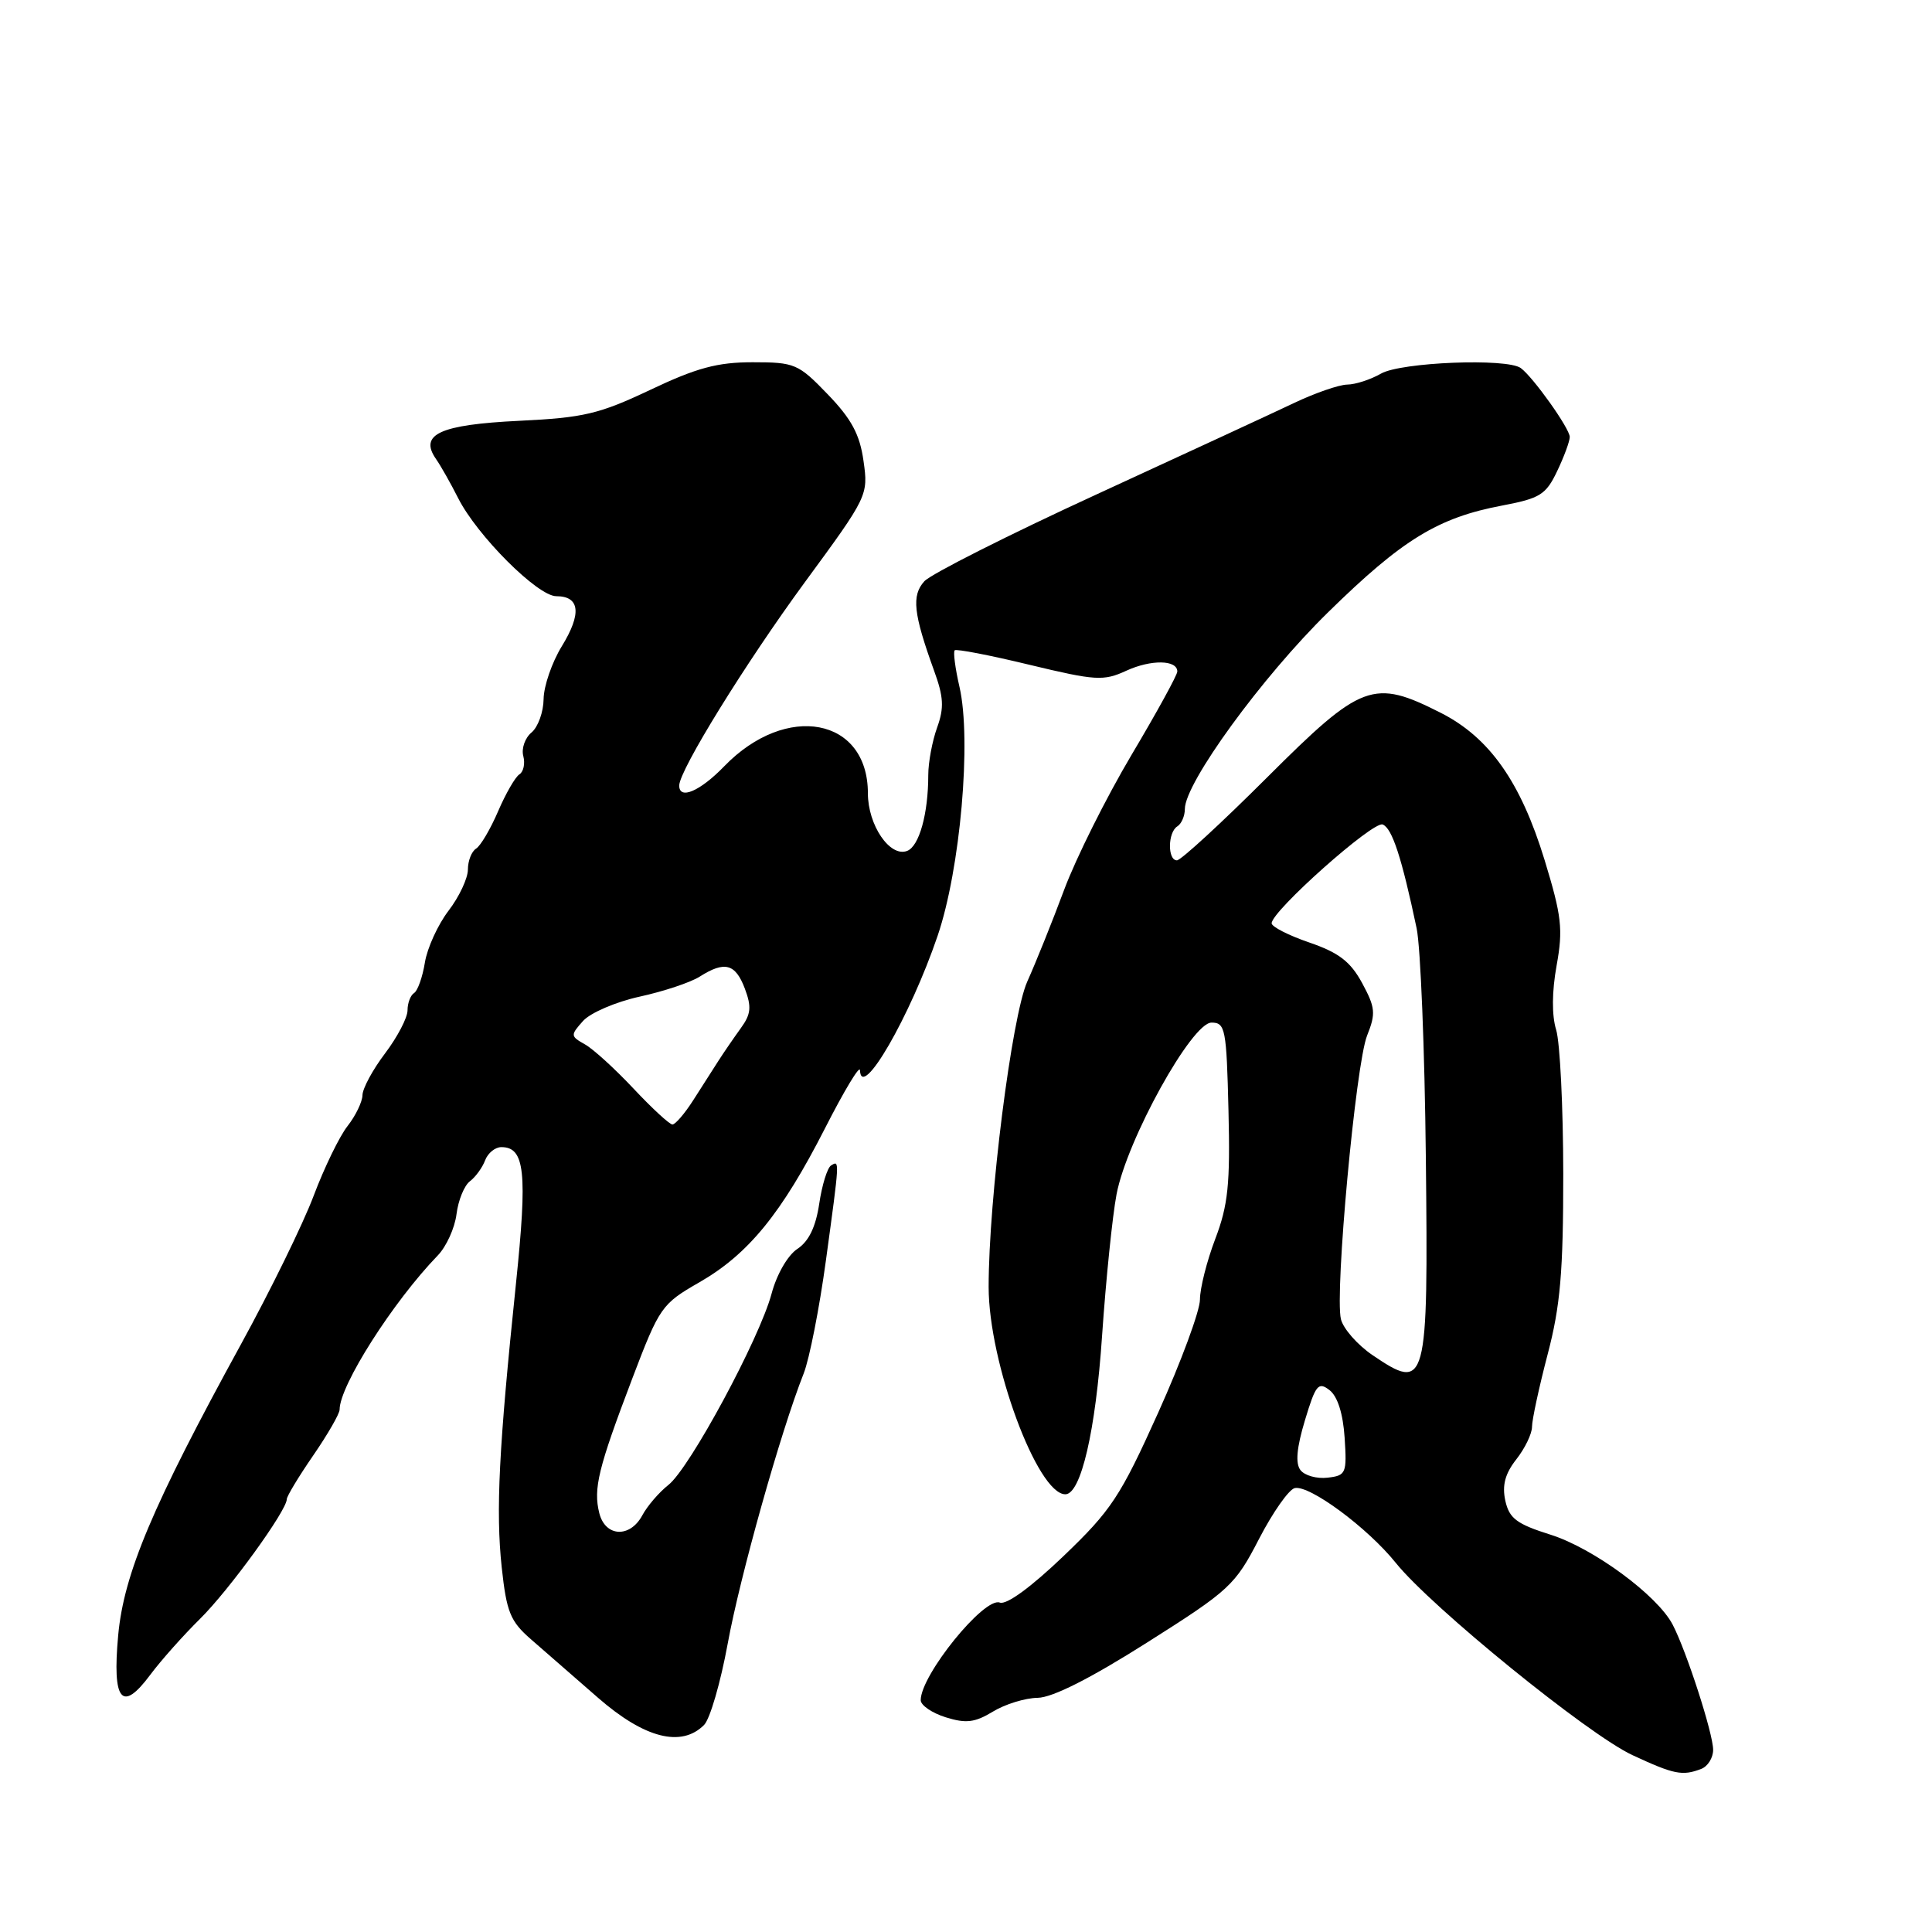 <?xml version="1.0" encoding="UTF-8" standalone="no"?>
<!DOCTYPE svg PUBLIC "-//W3C//DTD SVG 1.1//EN" "http://www.w3.org/Graphics/SVG/1.1/DTD/svg11.dtd" >
<svg xmlns="http://www.w3.org/2000/svg" xmlns:xlink="http://www.w3.org/1999/xlink" version="1.1" viewBox="0 0 256 256">
 <g >
 <path fill="currentColor"
d=" M 225.42 234.39 C 226.29 234.06 227.00 232.92 227.00 231.86 C 227.00 229.70 223.46 218.76 221.63 215.26 C 219.60 211.38 211.12 205.14 205.47 203.36 C 200.96 201.94 199.98 201.20 199.46 198.84 C 199.02 196.81 199.43 195.27 200.92 193.37 C 202.06 191.92 203.00 189.98 203.00 189.05 C 203.00 188.13 203.93 183.82 205.07 179.46 C 206.76 173.03 207.14 168.55 207.14 155.52 C 207.13 146.71 206.71 138.13 206.20 136.46 C 205.61 134.55 205.63 131.40 206.26 127.93 C 207.13 123.12 206.93 121.38 204.67 113.97 C 201.50 103.60 197.36 97.73 190.92 94.46 C 181.97 89.92 180.44 90.49 167.91 103.00 C 161.85 109.05 156.47 114.00 155.95 114.00 C 154.69 114.00 154.73 110.29 156.00 109.50 C 156.55 109.16 157.00 108.12 157.00 107.19 C 157.00 103.75 167.21 89.72 175.98 81.13 C 185.82 71.48 190.54 68.59 199.08 66.98 C 204.05 66.04 204.85 65.55 206.33 62.43 C 207.25 60.51 208.00 58.47 208.00 57.90 C 208.00 56.78 203.15 49.97 201.51 48.77 C 199.68 47.43 185.64 47.99 183.00 49.50 C 181.62 50.29 179.61 50.95 178.51 50.96 C 177.42 50.98 174.27 52.07 171.51 53.38 C 168.76 54.69 156.95 60.15 145.28 65.52 C 133.60 70.89 123.34 76.07 122.48 77.02 C 120.77 78.91 121.03 81.30 123.76 88.84 C 125.04 92.35 125.12 93.79 124.17 96.41 C 123.53 98.19 123.00 101.02 123.00 102.70 C 123.00 107.82 121.80 112.14 120.20 112.75 C 117.92 113.63 115.00 109.34 115.00 105.11 C 115.00 95.09 104.19 93.05 95.98 101.52 C 92.76 104.85 90.00 106.03 90.00 104.09 C 90.00 102.08 98.77 87.89 106.68 77.10 C 114.97 65.81 115.07 65.62 114.42 61.08 C 113.93 57.56 112.83 55.52 109.68 52.25 C 105.78 48.20 105.31 48.00 99.73 48.00 C 95.06 48.00 92.31 48.74 86.18 51.65 C 79.40 54.86 77.36 55.35 68.78 55.76 C 58.28 56.27 55.49 57.55 57.78 60.83 C 58.42 61.75 59.73 64.07 60.70 65.99 C 63.20 70.96 71.24 79.00 73.71 79.00 C 76.84 79.00 77.10 81.30 74.45 85.62 C 73.14 87.75 72.05 90.91 72.03 92.63 C 72.01 94.35 71.29 96.34 70.43 97.06 C 69.57 97.77 69.07 99.18 69.34 100.18 C 69.60 101.18 69.37 102.27 68.82 102.61 C 68.28 102.95 67.01 105.15 66.00 107.50 C 64.99 109.85 63.68 112.08 63.08 112.45 C 62.49 112.82 62.00 114.06 62.00 115.21 C 62.00 116.37 60.85 118.83 59.43 120.68 C 58.02 122.53 56.61 125.62 56.30 127.54 C 55.99 129.47 55.34 131.29 54.87 131.58 C 54.39 131.88 54.00 132.91 54.00 133.88 C 54.00 134.85 52.66 137.41 51.03 139.57 C 49.39 141.73 48.04 144.23 48.03 145.12 C 48.01 146.00 47.12 147.85 46.05 149.21 C 44.98 150.57 42.96 154.73 41.56 158.45 C 40.16 162.17 35.84 170.99 31.97 178.05 C 20.21 199.50 16.41 208.52 15.66 216.69 C 14.86 225.41 16.14 226.99 19.91 221.92 C 21.31 220.04 24.28 216.70 26.51 214.50 C 30.35 210.71 38.00 200.16 38.00 198.65 C 38.00 198.27 39.57 195.66 41.50 192.86 C 43.42 190.07 45.00 187.33 45.00 186.78 C 45.00 183.60 52.06 172.51 58.00 166.36 C 59.14 165.19 60.26 162.72 60.49 160.88 C 60.72 159.04 61.52 157.08 62.27 156.52 C 63.01 155.96 63.92 154.71 64.28 153.75 C 64.64 152.79 65.61 152.00 66.43 152.00 C 69.55 152.00 69.90 155.32 68.37 170.06 C 66.10 191.86 65.68 200.21 66.48 207.68 C 67.12 213.61 67.61 214.83 70.36 217.22 C 72.08 218.72 76.09 222.22 79.26 224.98 C 85.40 230.33 90.28 231.58 93.29 228.57 C 94.08 227.78 95.48 222.94 96.42 217.82 C 98.02 209.00 103.46 189.64 106.49 182.00 C 107.25 180.07 108.58 173.32 109.44 167.00 C 111.27 153.60 111.27 153.72 110.12 154.43 C 109.63 154.73 108.92 157.01 108.55 159.51 C 108.09 162.59 107.16 164.50 105.65 165.49 C 104.38 166.33 102.92 168.86 102.24 171.41 C 100.64 177.39 91.39 194.55 88.57 196.76 C 87.33 197.74 85.78 199.54 85.12 200.77 C 83.49 203.82 80.21 203.67 79.41 200.50 C 78.60 197.25 79.26 194.55 83.77 182.69 C 87.38 173.20 87.67 172.78 92.64 169.93 C 99.16 166.19 103.55 160.81 109.32 149.50 C 111.84 144.55 113.92 141.09 113.95 141.81 C 114.11 145.92 120.60 134.69 124.24 124.00 C 127.25 115.16 128.75 98.07 127.14 91.03 C 126.57 88.57 126.29 86.38 126.50 86.17 C 126.71 85.96 131.18 86.82 136.42 88.09 C 145.19 90.20 146.23 90.26 149.23 88.88 C 152.51 87.37 156.00 87.42 156.00 88.98 C 156.00 89.44 153.27 94.42 149.92 100.05 C 146.58 105.68 142.57 113.71 141.01 117.89 C 139.45 122.08 137.25 127.55 136.12 130.06 C 134.07 134.64 131.00 158.85 131.00 170.53 C 131.00 180.53 137.46 198.00 141.16 198.00 C 143.23 198.00 145.18 189.61 146.03 177.00 C 146.54 169.57 147.40 161.13 147.95 158.24 C 149.33 151.01 157.91 135.50 160.53 135.50 C 162.36 135.50 162.52 136.32 162.78 147.16 C 163.02 156.91 162.73 159.69 161.03 164.16 C 159.91 167.10 159.00 170.71 159.00 172.20 C 159.00 173.68 156.51 180.43 153.46 187.20 C 148.45 198.32 147.24 200.14 140.91 206.20 C 136.62 210.31 133.36 212.69 132.48 212.35 C 130.42 211.56 122.00 221.95 122.00 225.28 C 122.00 225.96 123.49 226.98 125.31 227.55 C 128.00 228.39 129.17 228.25 131.56 226.80 C 133.18 225.81 135.85 224.99 137.50 224.97 C 139.46 224.94 144.51 222.39 152.00 217.64 C 162.94 210.72 163.66 210.05 166.82 203.93 C 168.65 200.39 170.78 197.36 171.56 197.18 C 173.51 196.74 181.21 202.43 184.95 207.09 C 189.67 212.96 210.43 229.83 216.30 232.56 C 221.83 235.13 222.92 235.35 225.42 234.39 Z  M 172.32 194.80 C 171.63 193.91 171.81 191.84 172.91 188.20 C 174.33 183.49 174.68 183.05 176.17 184.20 C 177.24 185.03 177.96 187.32 178.17 190.50 C 178.48 195.23 178.36 195.52 175.91 195.80 C 174.49 195.97 172.88 195.52 172.32 194.80 Z  M 181.85 179.55 C 179.87 178.20 177.99 176.06 177.68 174.80 C 176.84 171.33 179.64 140.98 181.15 137.21 C 182.32 134.29 182.24 133.50 180.49 130.26 C 178.94 127.41 177.40 126.23 173.50 124.89 C 170.75 123.95 168.50 122.80 168.50 122.34 C 168.50 120.72 181.94 108.76 183.21 109.25 C 184.46 109.73 185.73 113.61 187.71 123.00 C 188.23 125.47 188.78 139.10 188.93 153.27 C 189.26 183.73 189.06 184.44 181.85 179.55 Z  M 83.95 144.25 C 81.50 141.64 78.60 138.99 77.50 138.38 C 75.58 137.30 75.57 137.17 77.26 135.28 C 78.23 134.20 81.61 132.75 84.76 132.06 C 87.92 131.37 91.50 130.18 92.71 129.41 C 96.02 127.31 97.44 127.68 98.69 130.98 C 99.61 133.43 99.51 134.38 98.16 136.24 C 97.25 137.50 95.93 139.42 95.23 140.51 C 94.53 141.61 93.02 143.96 91.88 145.75 C 90.74 147.54 89.49 149.00 89.10 149.00 C 88.72 149.00 86.40 146.86 83.95 144.25 Z "/>
</g>
</svg>
